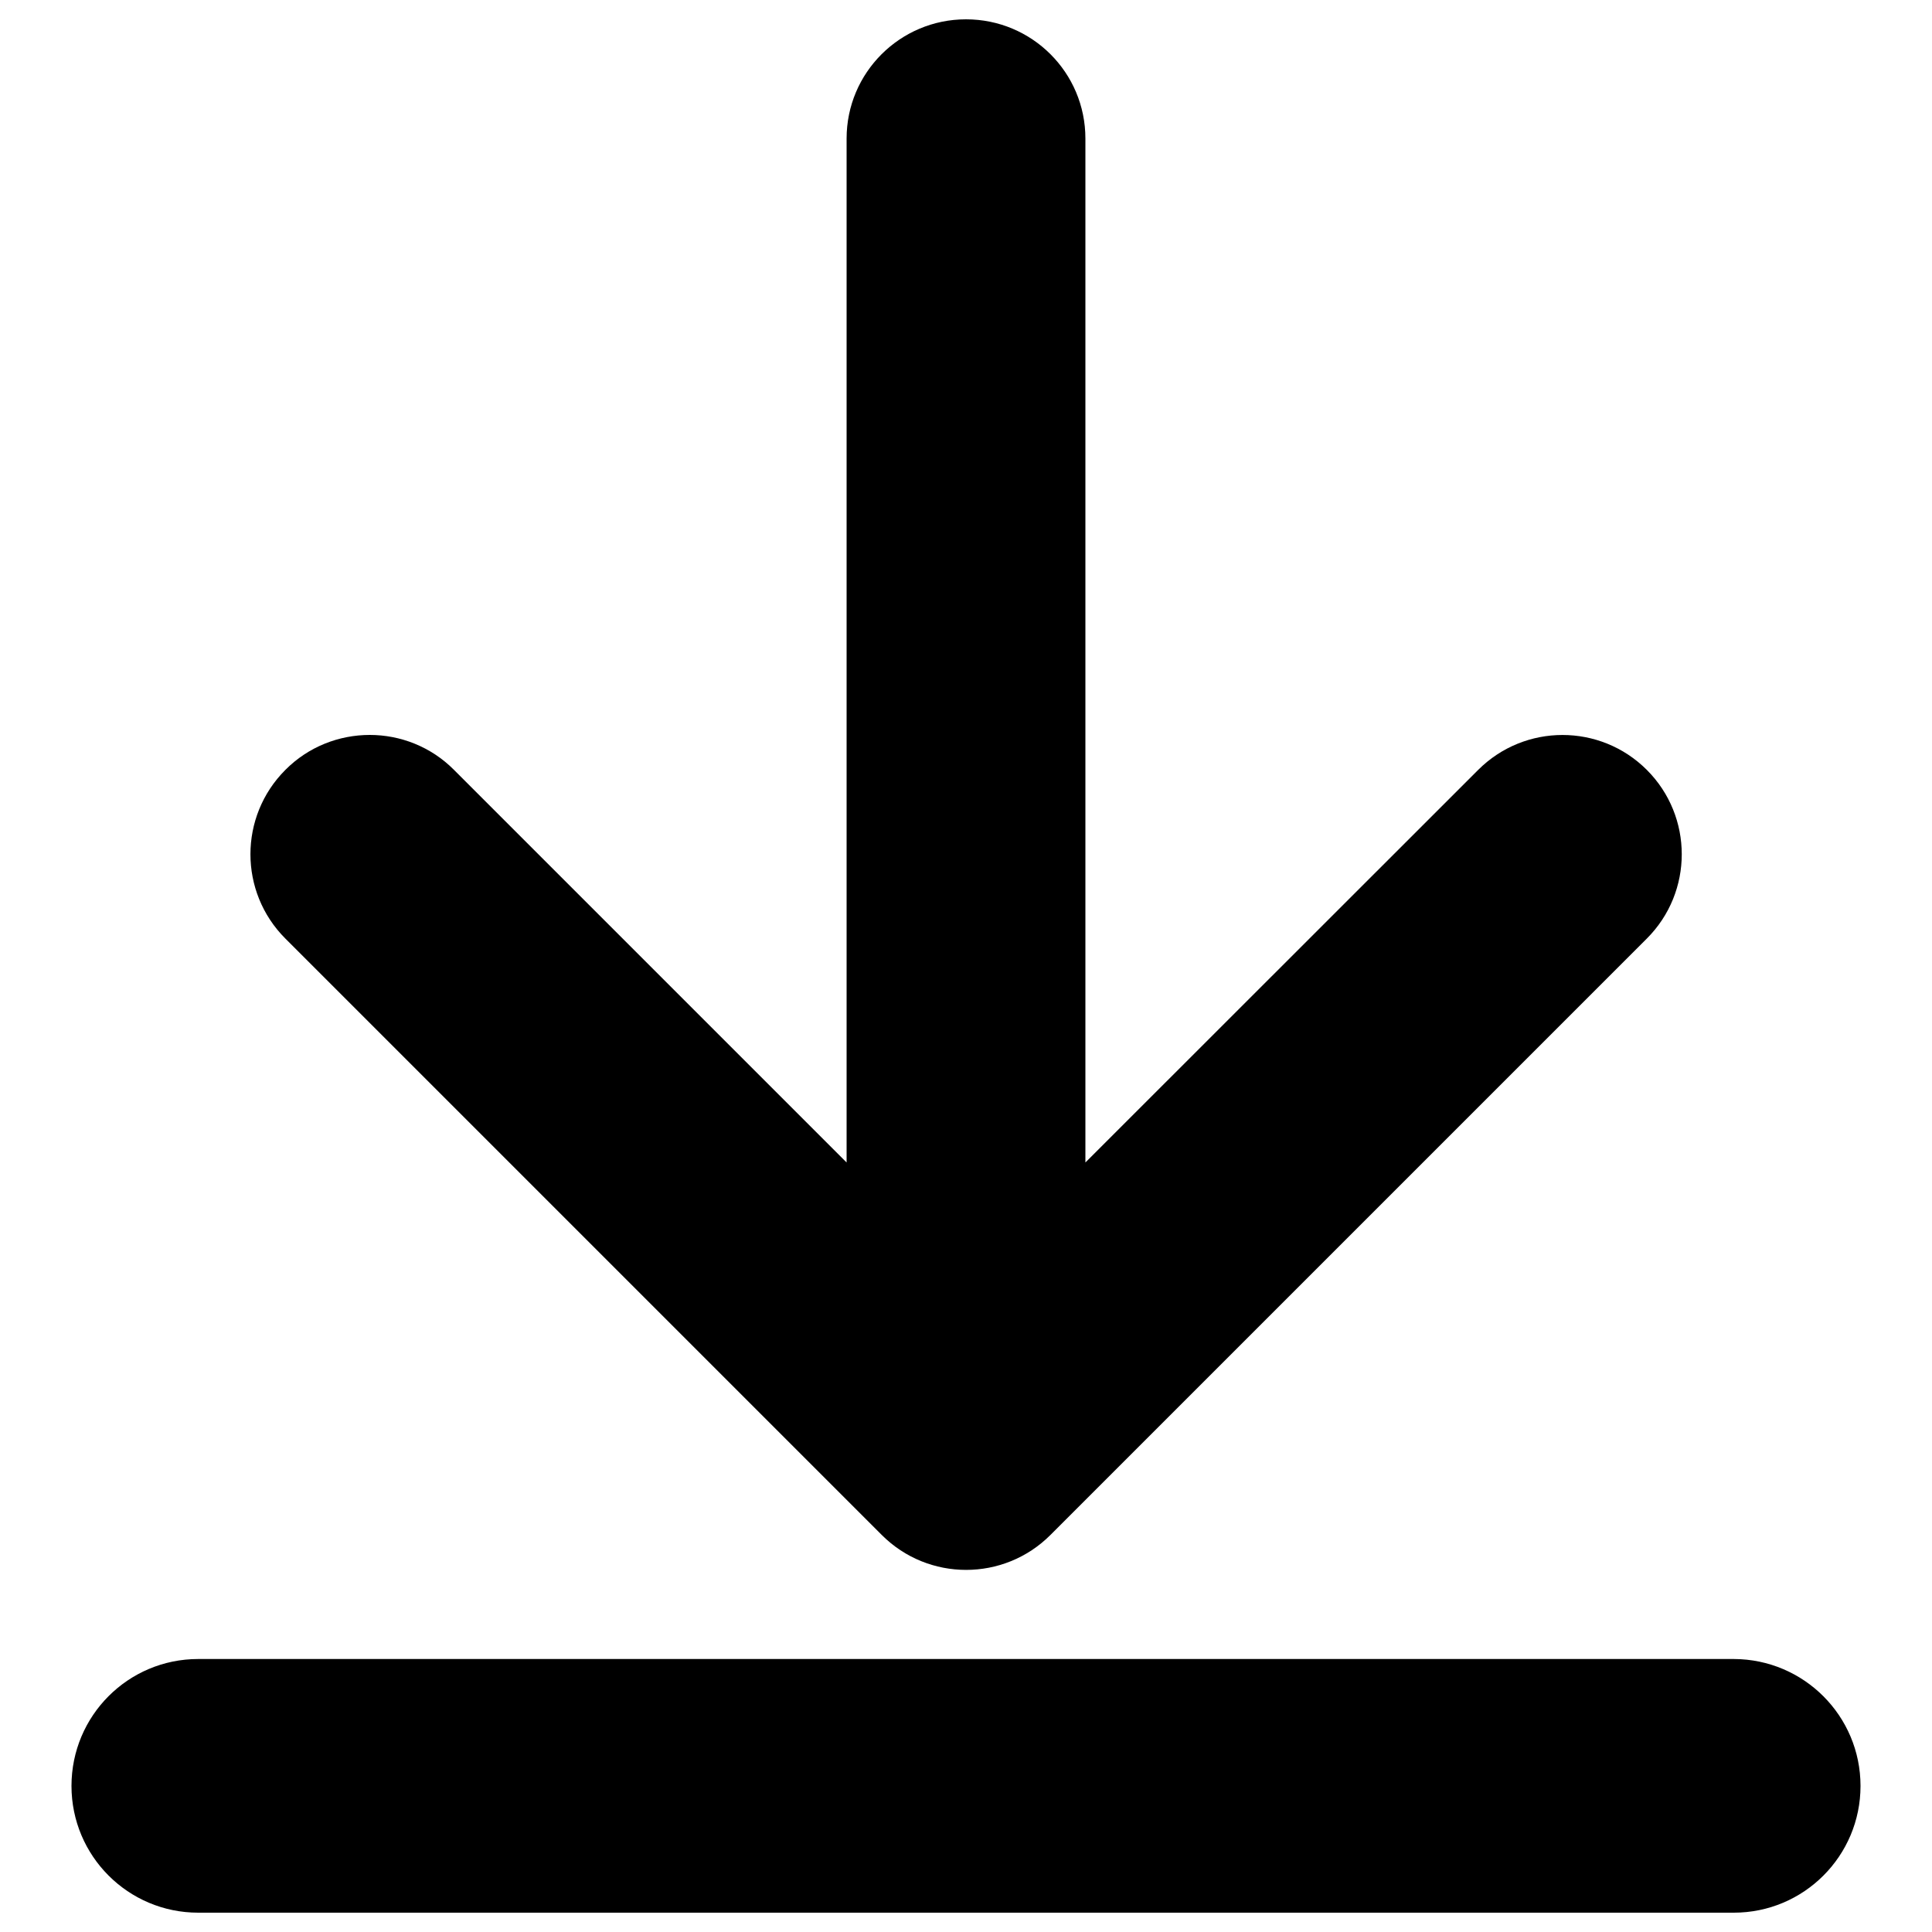 <?xml version="1.0" encoding="utf-8"?>
<!-- Svg Vector Icons : http://www.onlinewebfonts.com/icon -->
<!DOCTYPE svg PUBLIC "-//W3C//DTD SVG 1.1//EN" "http://www.w3.org/Graphics/SVG/1.1/DTD/svg11.dtd">
<svg version="1.1" xmlns="http://www.w3.org/2000/svg" xmlns:xlink="http://www.w3.org/1999/xlink" x="0px" y="0px" viewBox="0 0 1000 1000" enable-background="new 0 0 1000 1000" xml:space="preserve">
<g><path d="M147.7,485.8l308.7,308.7c24.1,24.1,63.2,24.1,87.3,0l308.7-308.7c24.1-24.1,24.1-63.2,0-87.3c-24.1-24.1-63.2-24.1-87.3,0L561.8,601.7v-530c0-34.1-27.6-61.7-61.8-61.7c-34.1,0-61.8,27.6-61.8,61.7v530L235,398.5c-12-12.1-27.9-18.1-43.6-18.1c-15.8,0-31.7,6-43.7,18.1C123.6,422.6,123.6,461.7,147.7,485.8"/><path d="M963,924.4c0,36.2-29.3,65.6-65.6,65.6H102.6C66.3,990,37,960.6,37,924.4l0,0c0-36.3,29.3-65.7,65.6-65.7h794.8C933.7,858.8,963,888.2,963,924.4L963,924.4z"/></g>
</svg>